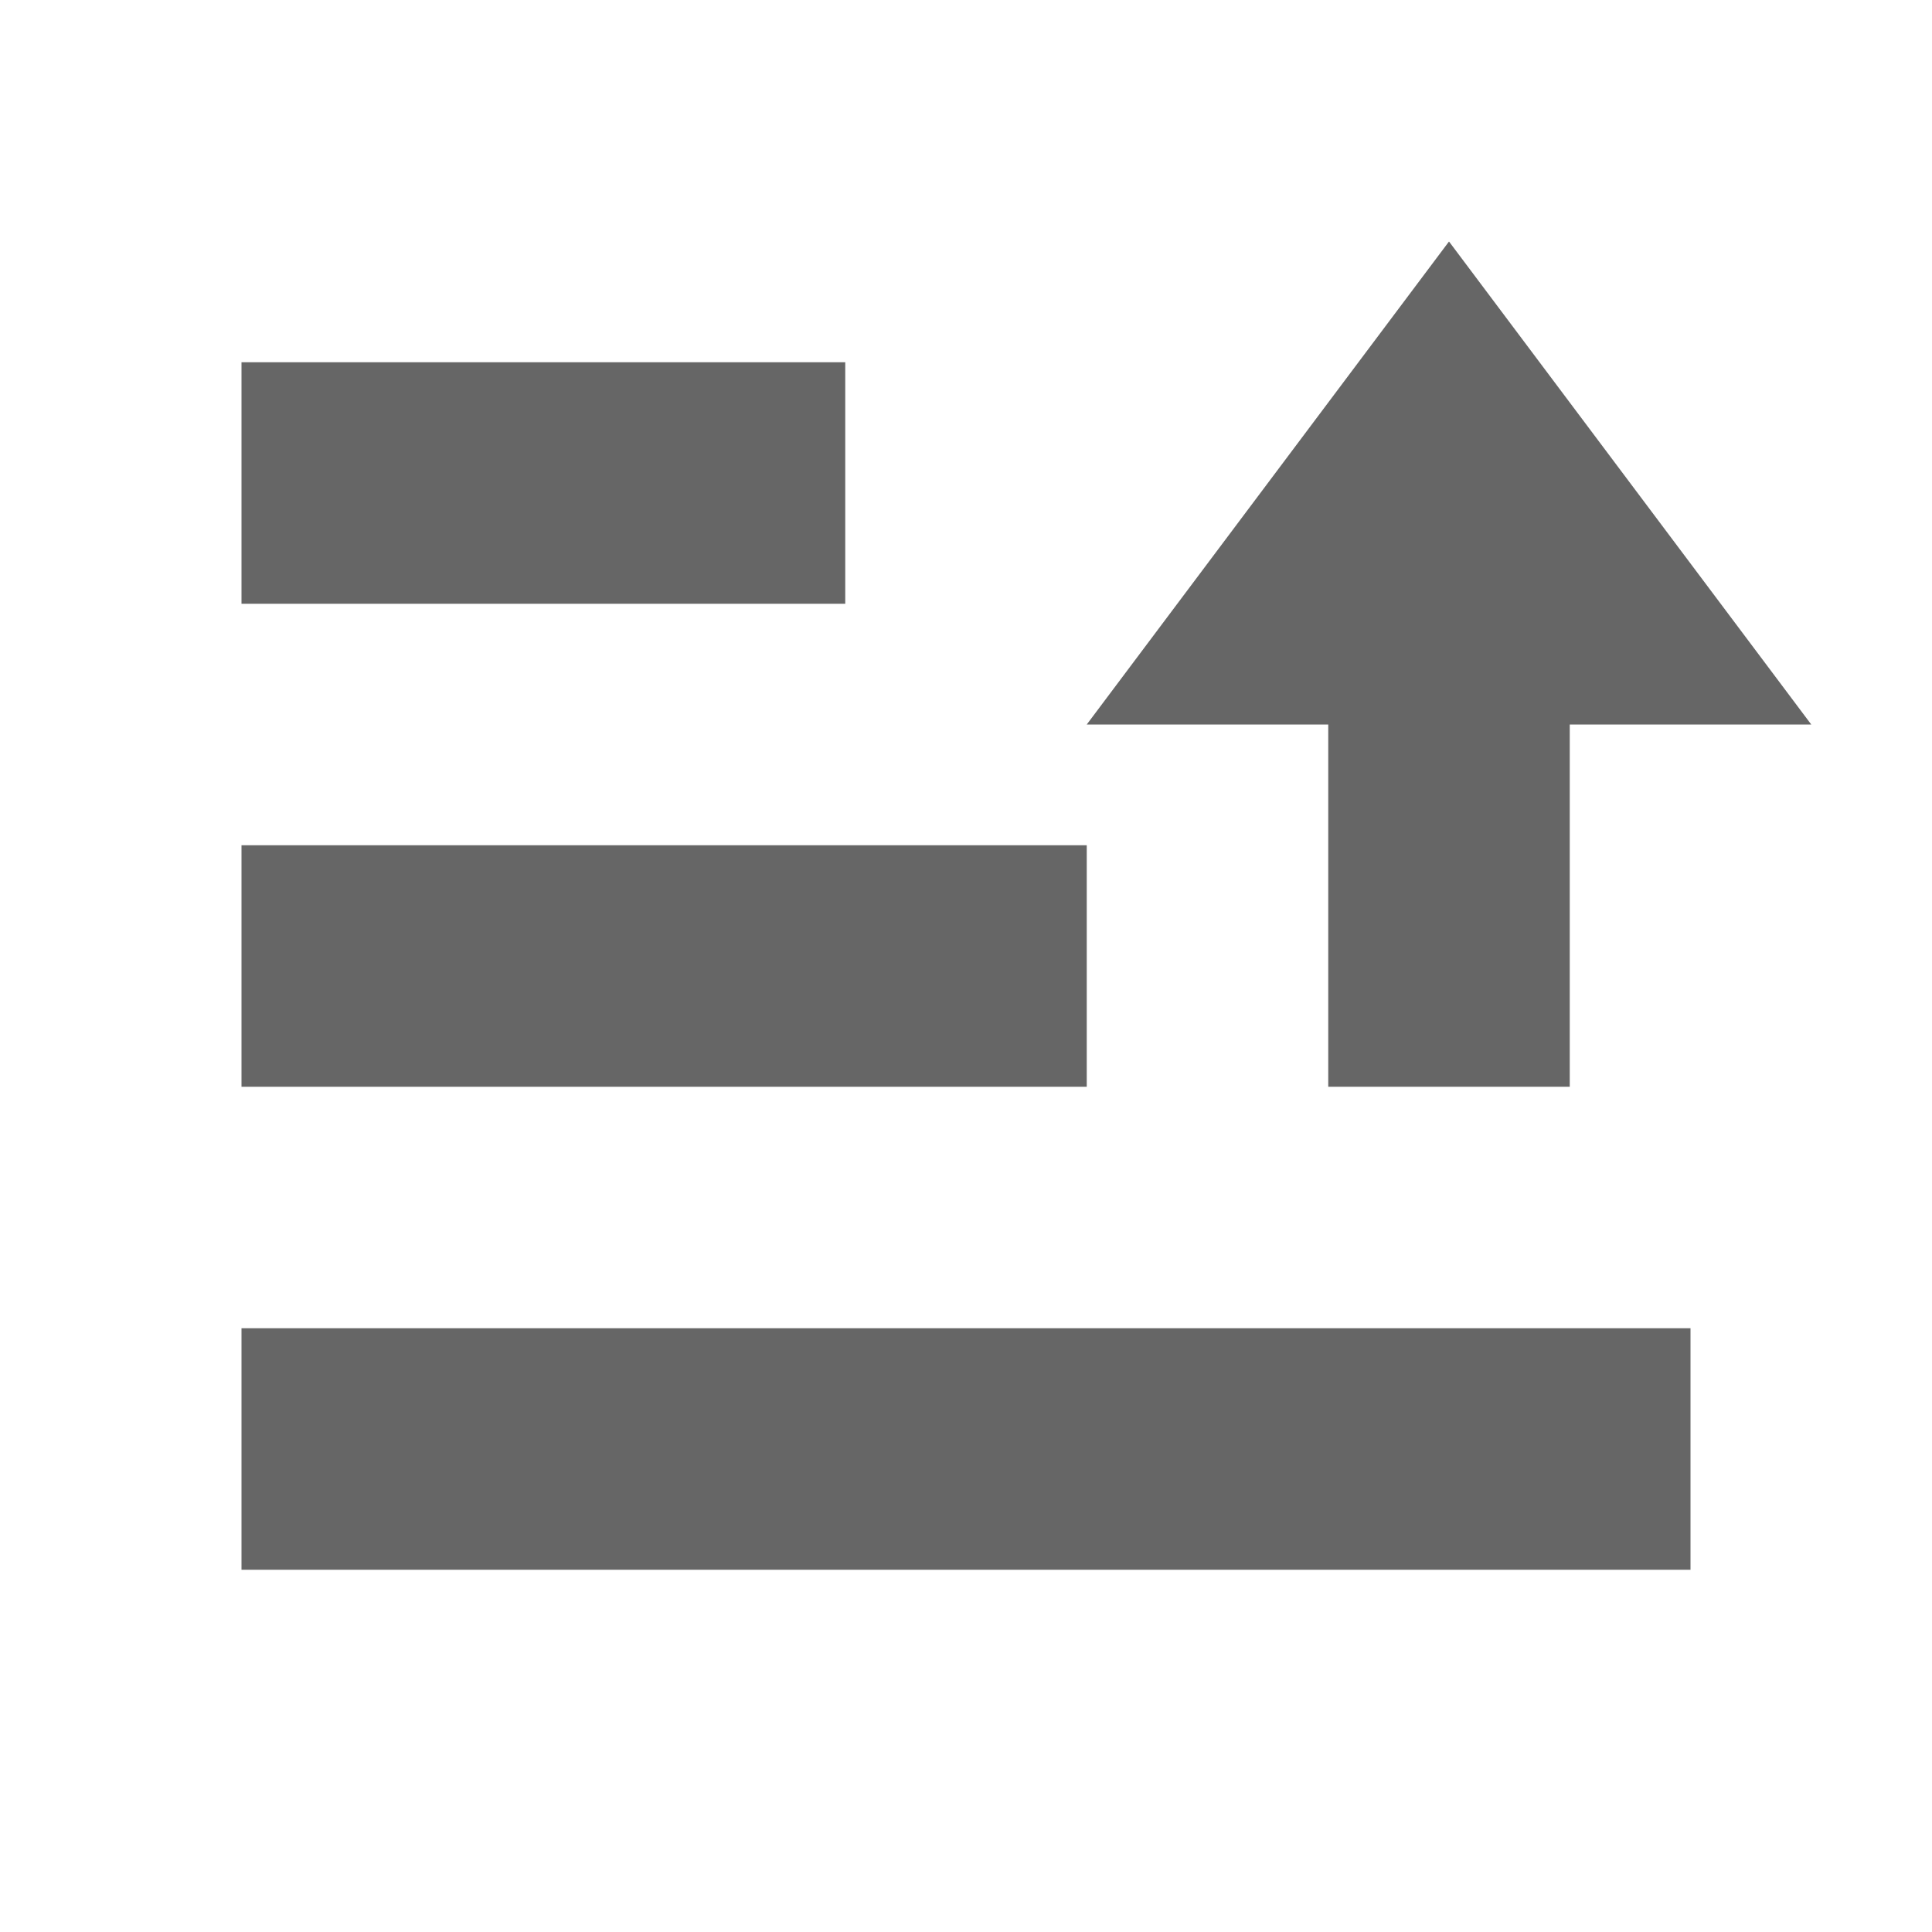 <svg xmlns="http://www.w3.org/2000/svg" width="16" height="16" viewBox="0 0 16 16">
    <g fill="#666">
        <path d="M9 3H11V7H9z" transform="translate(2 2)"/>
        <path d="M10 0L13 4 7 4zM0 5L7 5 7 7 0 7zM0 9H12V11H0zM0 1L5 1 5 3 0 3z" transform="translate(2 2)"/>
    </g>
</svg>
